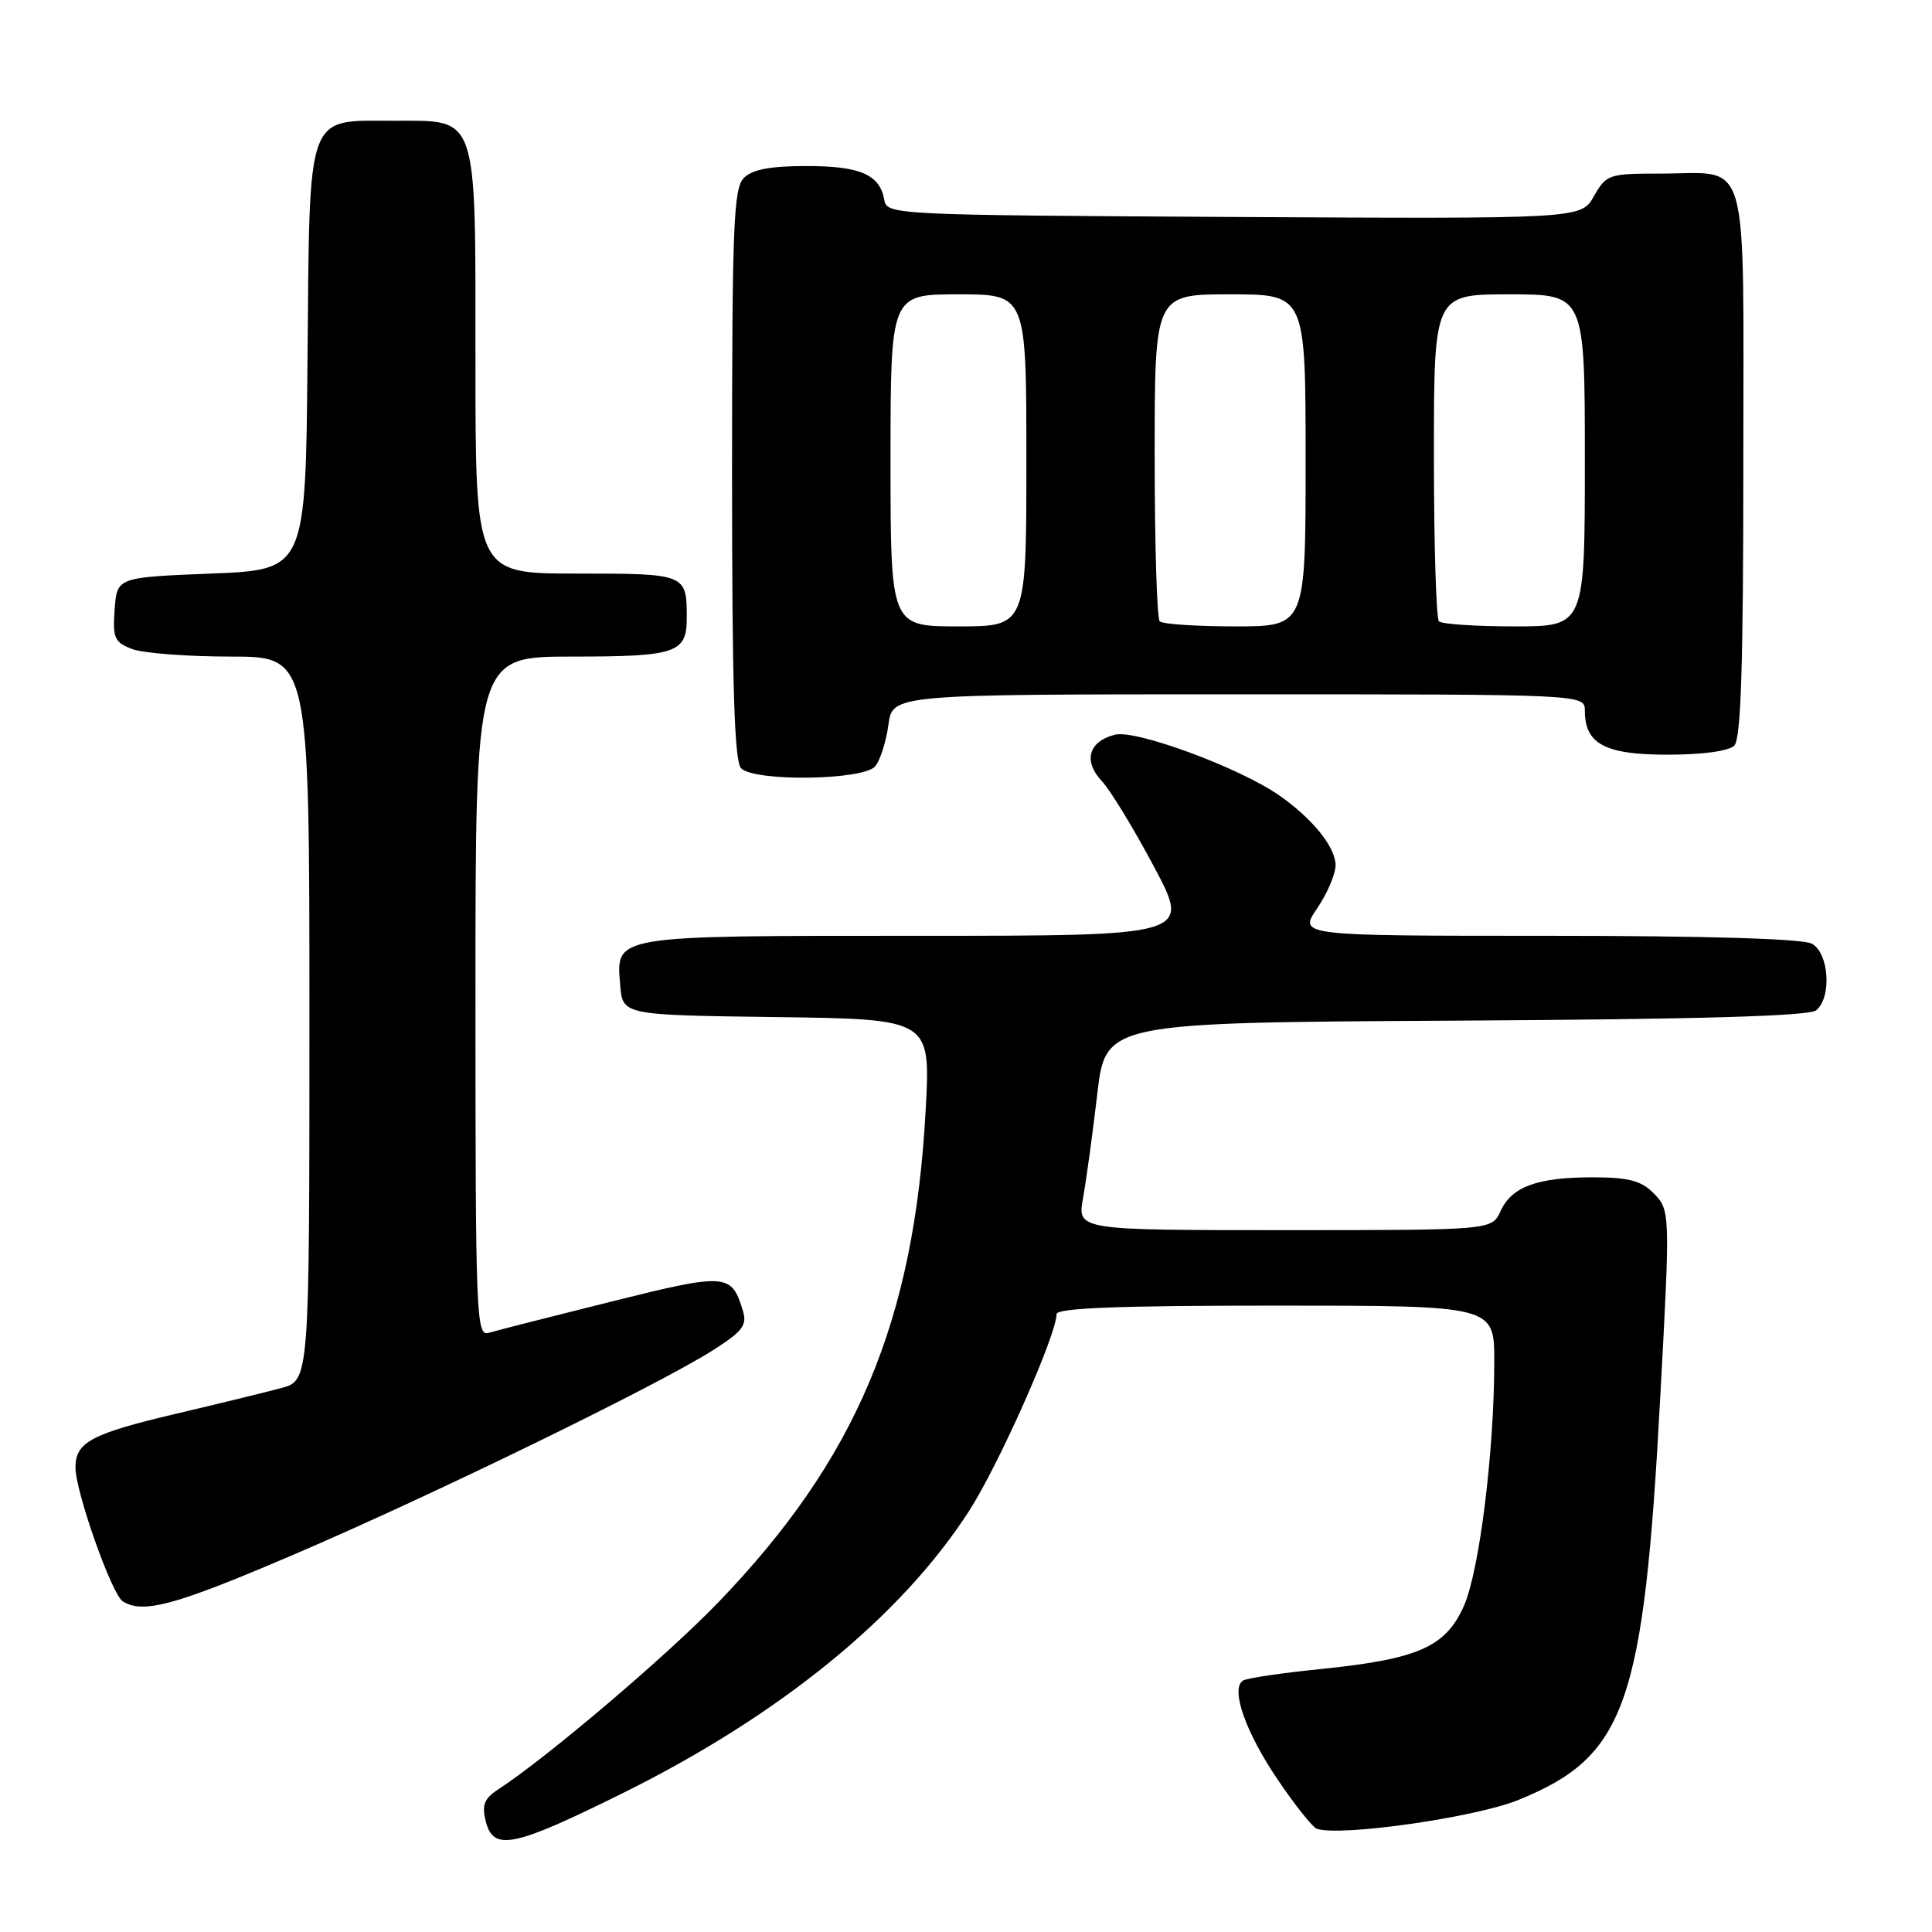 <?xml version="1.0" encoding="UTF-8" standalone="no"?>
<!DOCTYPE svg PUBLIC "-//W3C//DTD SVG 1.1//EN" "http://www.w3.org/Graphics/SVG/1.1/DTD/svg11.dtd" >
<svg xmlns="http://www.w3.org/2000/svg" xmlns:xlink="http://www.w3.org/1999/xlink" version="1.1" viewBox="0 0 256 256">
 <g >
 <path fill="currentColor"
d=" M 82.56 237.58 C 103.37 227.26 119.42 214.18 128.42 200.19 C 132.34 194.11 140.00 176.86 140.00 174.13 C 140.00 173.32 148.17 173.00 169.00 173.00 C 198.00 173.00 198.00 173.00 198.00 180.39 C 198.00 192.29 196.03 208.14 193.98 212.78 C 191.57 218.22 187.95 219.83 175.15 221.14 C 169.92 221.67 165.22 222.36 164.71 222.68 C 163.02 223.73 165.01 229.46 169.25 235.73 C 171.56 239.16 173.92 242.12 174.48 242.32 C 177.55 243.39 195.46 240.83 201.18 238.51 C 215.44 232.71 217.80 226.00 220.00 185.00 C 221.33 160.37 221.33 160.33 219.00 158.00 C 217.45 156.45 215.67 156.00 211.07 156.00 C 203.68 156.00 200.31 157.24 198.83 160.48 C 197.68 163.00 197.68 163.00 170.21 163.00 C 142.74 163.00 142.74 163.00 143.51 158.75 C 143.93 156.41 144.78 150.22 145.39 145.00 C 146.50 135.50 146.50 135.50 192.91 135.24 C 225.15 135.06 239.73 134.64 240.66 133.87 C 242.75 132.13 242.35 126.26 240.07 125.04 C 238.84 124.38 225.96 124.00 205.10 124.00 C 172.06 124.00 172.06 124.00 174.53 120.36 C 175.89 118.36 176.99 115.77 176.97 114.61 C 176.93 112.21 173.90 108.46 169.50 105.39 C 164.25 101.73 150.52 96.65 147.74 97.35 C 144.24 98.23 143.50 100.84 145.99 103.49 C 147.12 104.69 150.23 109.80 152.91 114.84 C 157.78 124.00 157.78 124.00 121.58 124.00 C 80.97 124.00 81.63 123.89 82.18 130.54 C 82.50 134.50 82.50 134.50 102.90 134.77 C 123.31 135.04 123.31 135.04 122.66 147.02 C 121.15 175.12 113.46 193.37 95.11 212.39 C 88.33 219.42 72.54 232.84 66.08 237.06 C 64.16 238.31 63.82 239.15 64.36 241.31 C 65.37 245.34 67.99 244.80 82.56 237.58 Z  M 39.04 205.94 C 57.31 198.11 87.13 183.57 94.41 178.95 C 98.37 176.44 99.02 175.61 98.45 173.73 C 96.94 168.69 96.32 168.64 80.91 172.49 C 72.98 174.47 65.71 176.32 64.75 176.61 C 63.10 177.10 63.00 174.52 63.00 132.07 C 63.00 87.00 63.00 87.00 75.80 87.00 C 89.62 87.00 91.00 86.54 91.00 81.88 C 91.00 76.03 90.93 76.00 76.39 76.00 C 63.00 76.00 63.00 76.00 63.00 48.00 C 63.00 14.68 63.45 16.00 52.11 16.00 C 40.49 16.00 41.04 14.47 40.75 47.50 C 40.50 75.50 40.50 75.50 28.00 76.00 C 15.50 76.50 15.50 76.50 15.19 80.75 C 14.92 84.55 15.16 85.11 17.51 86.00 C 18.95 86.55 24.83 87.00 30.57 87.00 C 41.00 87.00 41.00 87.00 41.00 134.96 C 41.00 182.92 41.00 182.92 37.25 183.93 C 35.19 184.48 28.88 186.02 23.24 187.35 C 12.08 189.99 10.00 191.10 10.00 194.45 C 10.00 197.65 14.80 211.25 16.26 212.18 C 18.96 213.89 23.23 212.72 39.04 205.94 Z  M 115.97 101.54 C 116.63 100.74 117.42 98.26 117.72 96.04 C 118.26 92.00 118.26 92.00 164.13 92.00 C 210.00 92.00 210.00 92.00 210.00 94.17 C 210.00 98.58 212.67 100.00 220.95 100.00 C 225.57 100.00 229.08 99.52 229.80 98.80 C 230.69 97.91 231.00 88.21 231.00 61.34 C 231.00 19.47 232.01 23.00 220.02 23.00 C 213.16 23.00 212.85 23.11 211.20 26.00 C 209.50 29.00 209.50 29.00 163.51 28.75 C 118.41 28.50 117.52 28.46 117.18 26.50 C 116.59 23.14 113.99 22.00 106.88 22.00 C 102.09 22.00 99.69 22.45 98.57 23.57 C 97.20 24.94 97.00 29.91 97.00 62.87 C 97.00 90.88 97.31 100.91 98.20 101.80 C 100.01 103.61 114.43 103.39 115.97 101.54 Z  M 118.00 61.00 C 118.00 39.00 118.00 39.00 127.00 39.00 C 136.00 39.00 136.00 39.00 136.00 61.00 C 136.00 83.00 136.00 83.00 127.00 83.00 C 118.00 83.00 118.00 83.00 118.00 61.00 Z  M 153.67 82.33 C 153.30 81.97 153.00 72.07 153.00 60.33 C 153.00 39.00 153.00 39.00 163.00 39.00 C 173.00 39.00 173.00 39.00 173.00 61.00 C 173.00 83.00 173.00 83.00 163.67 83.00 C 158.53 83.00 154.03 82.70 153.67 82.33 Z  M 190.67 82.33 C 190.30 81.97 190.00 72.07 190.00 60.33 C 190.00 39.00 190.00 39.00 200.00 39.00 C 210.00 39.00 210.00 39.00 210.00 61.00 C 210.00 83.00 210.00 83.00 200.67 83.00 C 195.53 83.00 191.03 82.70 190.67 82.33 Z "/>
</g>
</svg>